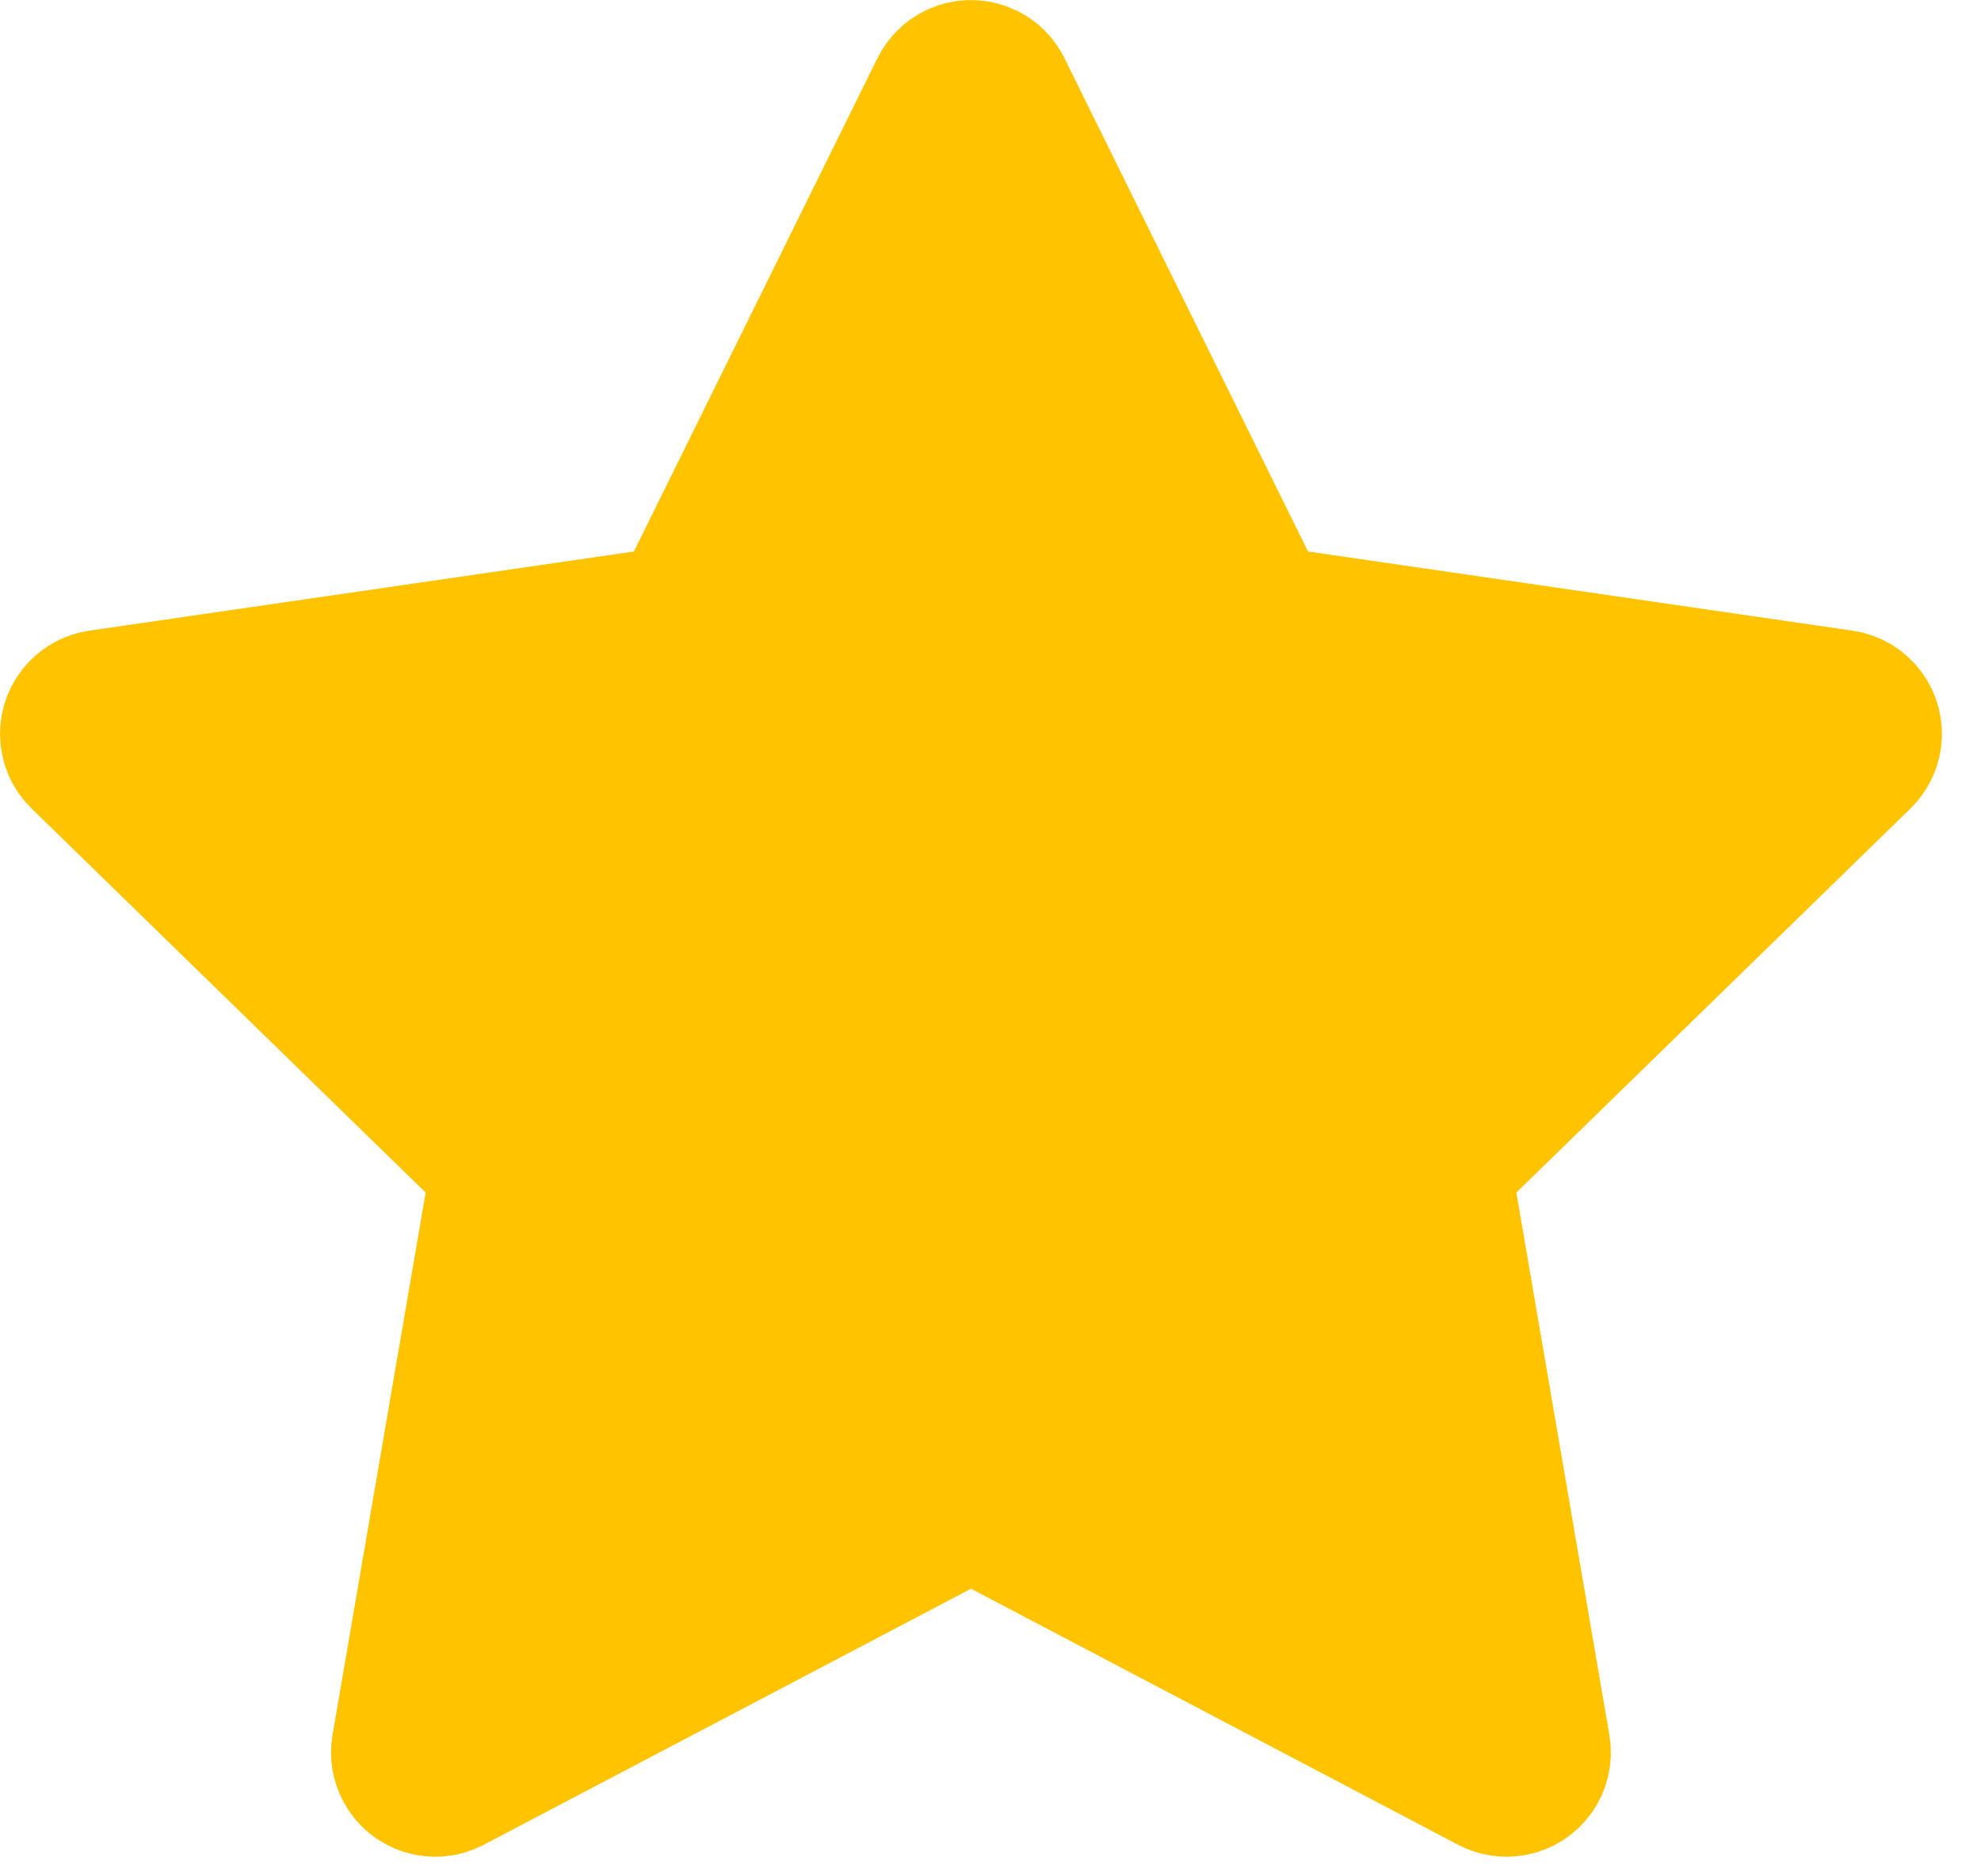 <?xml version="1.0" encoding="UTF-8"?>
<svg width="19px" height="18px" viewBox="0 0 19 18" version="1.1" xmlns="http://www.w3.org/2000/svg" xmlns:xlink="http://www.w3.org/1999/xlink">
    <!-- Generator: Sketch 50.2 (55047) - http://www.bohemiancoding.com/sketch -->
    <title>Star</title>
    <desc>Created with Sketch.</desc>
    <defs></defs>
    <g id="视觉Android" stroke="none" stroke-width="1" fill="none" fill-rule="evenodd">
        <g id="发现-小程序" transform="translate(-321, -308)" fill="#FFC300" stroke="#FFC300" stroke-width="1.2">
            <g id="recent-copy" transform="translate(0, 227)">
                <g id="Card1-Copy-2" transform="translate(20, 49)">
                    <g id="Head" transform="translate(0, 16)">
                        <g id="Group" transform="translate(60, 13)">
                            <path d="M245.361,20.166 L250.313,17.563 L255.264,20.166 C255.342,20.207 255.431,20.221 255.518,20.206 C255.736,20.169 255.882,19.962 255.844,19.744 L254.899,14.231 L258.905,10.326 C258.968,10.265 259.009,10.184 259.021,10.097 C259.053,9.879 258.901,9.676 258.683,9.644 L253.147,8.839 L250.671,3.823 C250.632,3.744 250.569,3.68 250.49,3.642 C250.292,3.544 250.052,3.625 249.954,3.823 L247.478,8.839 L241.942,9.644 C241.855,9.657 241.775,9.698 241.714,9.761 C241.559,9.919 241.563,10.172 241.721,10.326 L245.727,14.231 L244.781,19.744 C244.766,19.831 244.78,19.92 244.821,19.998 C244.924,20.194 245.166,20.269 245.361,20.166 Z" id="Star"></path>
                        </g>
                    </g>
                </g>
            </g>
        </g>
    </g>
</svg>